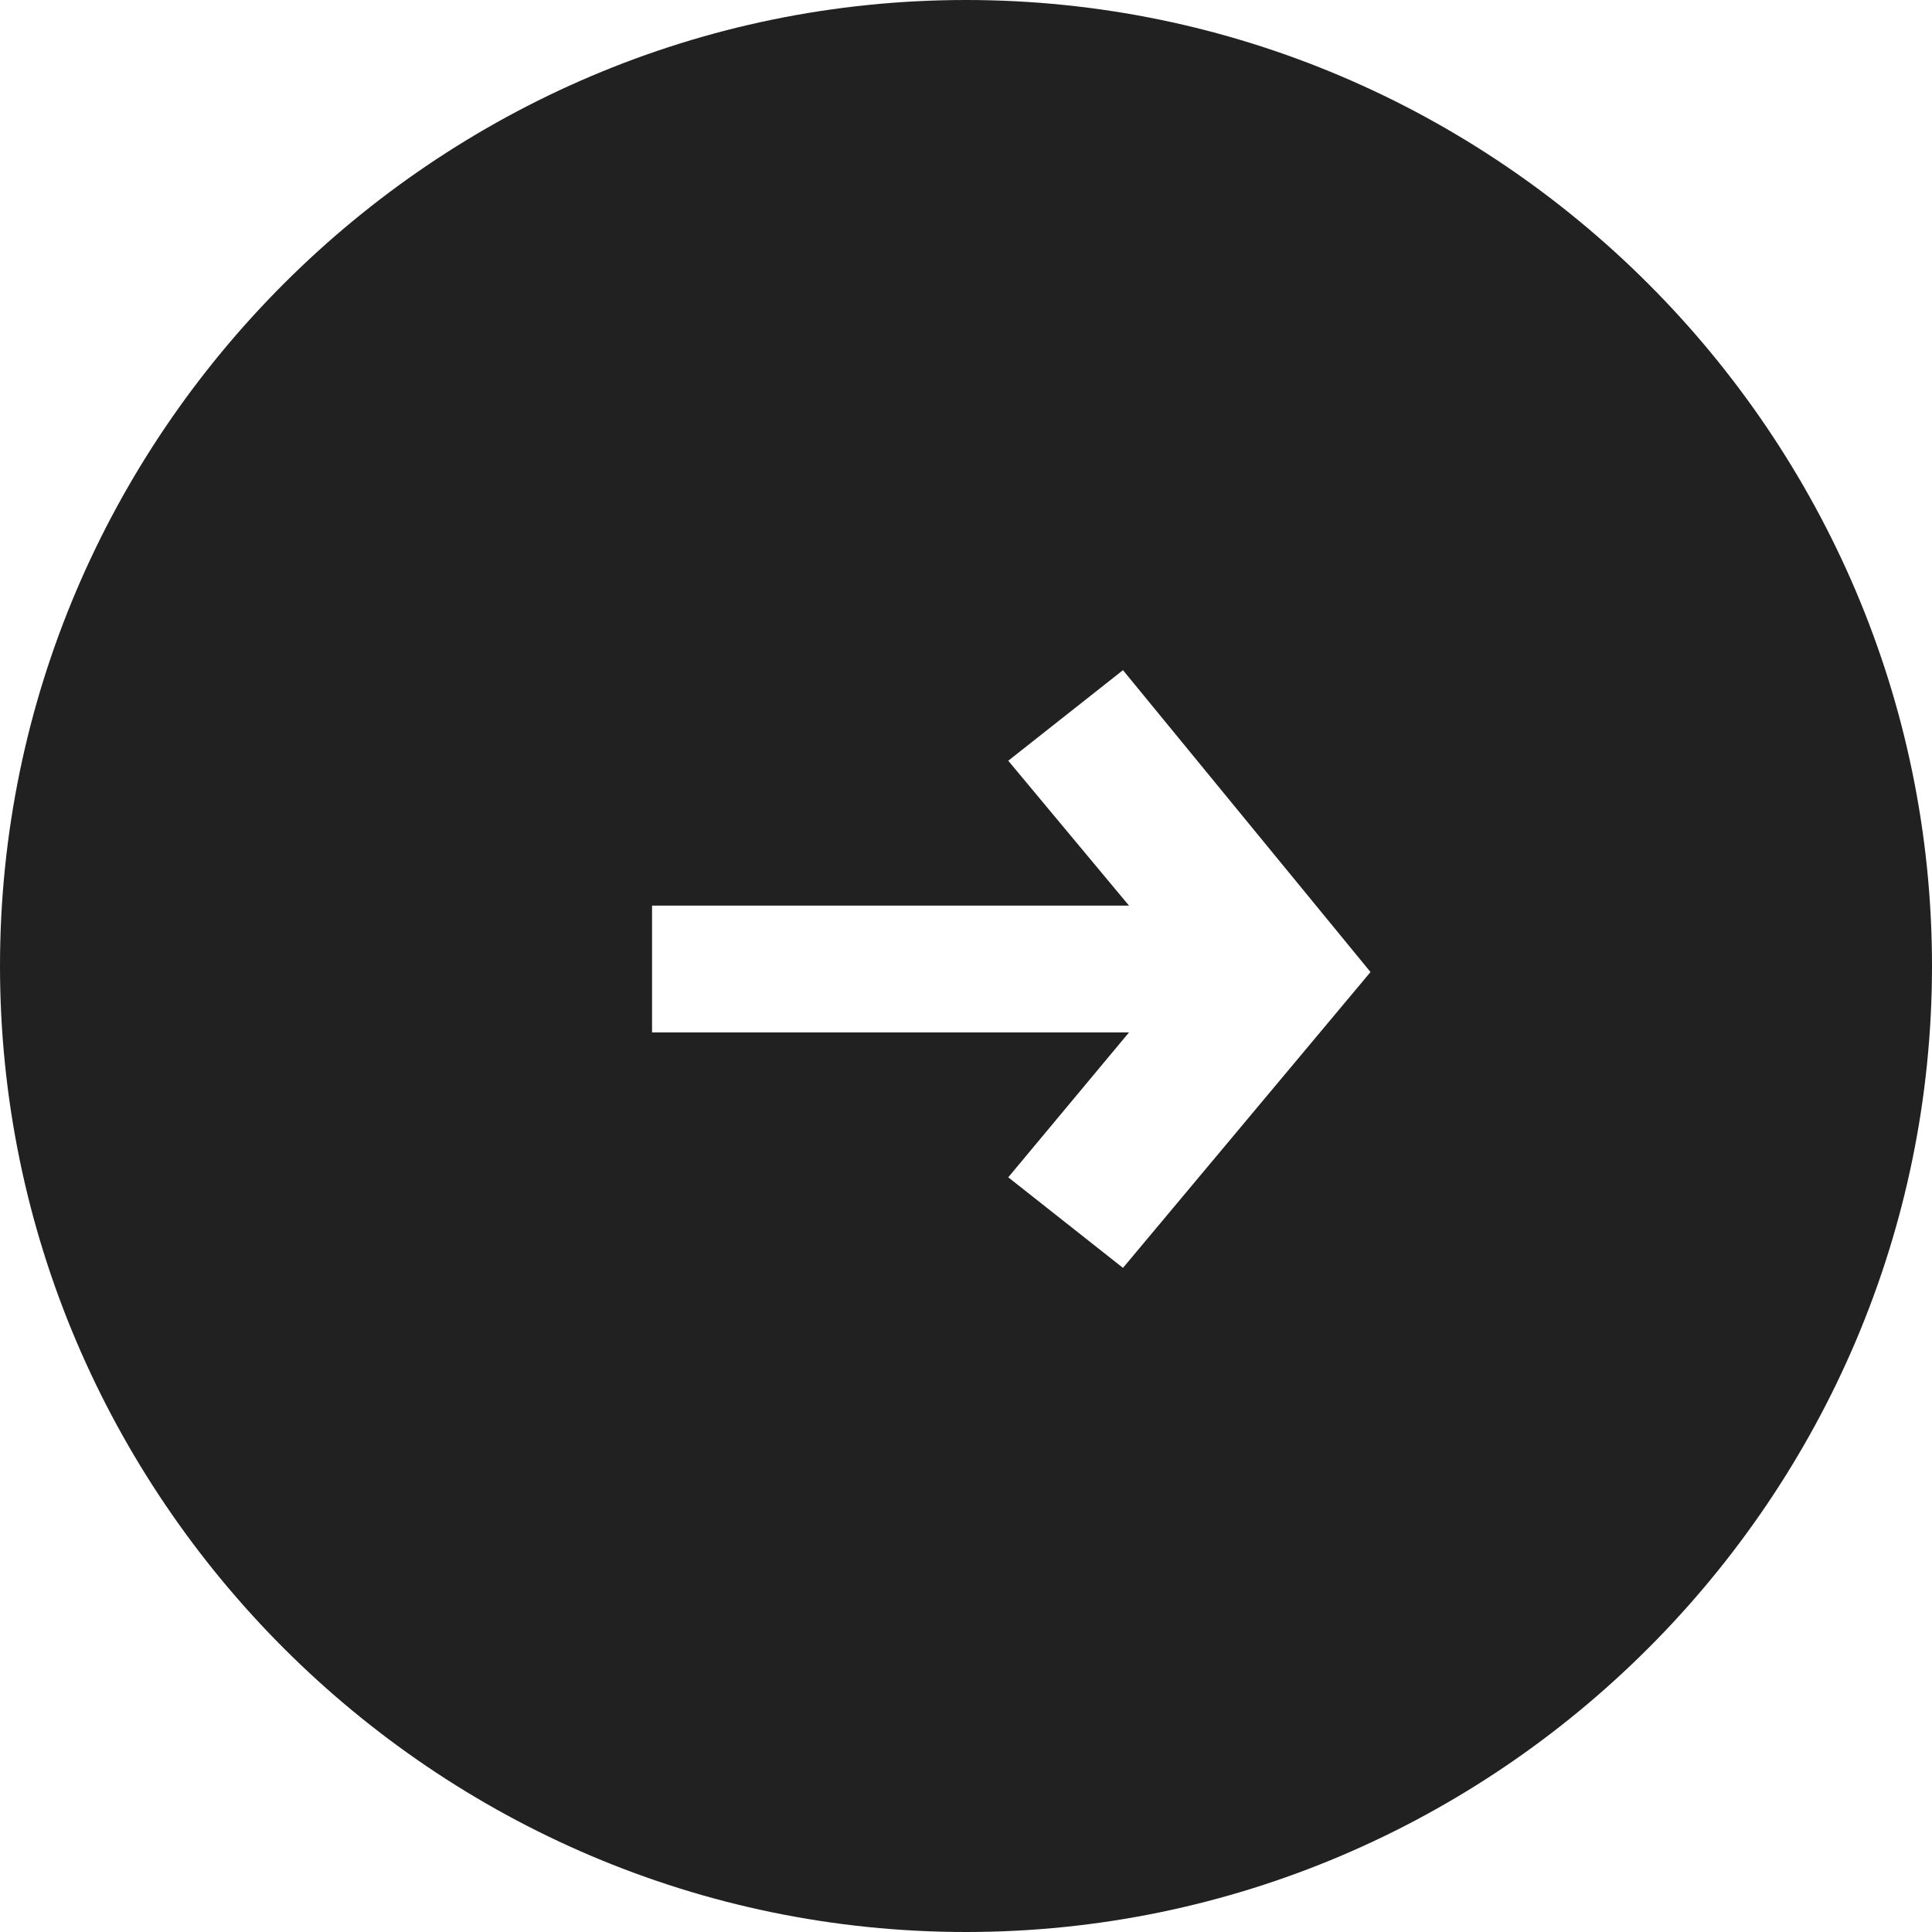 <svg xmlns="http://www.w3.org/2000/svg" width="32" height="32" viewBox="0 0 32 32"><title>arrow bold circle right</title><g fill="#212121" class="nc-icon-wrapper"><g fill="#212121"><path transform="scale(1,-1) translate(0,-32)" d="M 16 32 C 7.2 32 0 24.8 0 16 S 7.2 0 16 0 S 32 7.2 32 16 S 24.8 32 16 32 z M 18.6 11 L 16.7 12.5 L 18.7 14.9 H 10.8 V 17 H 18.7 L 16.7 19.4 L 18.6 20.9 L 22.7 15.9 L 18.6 11 z"></path></g></g></svg>